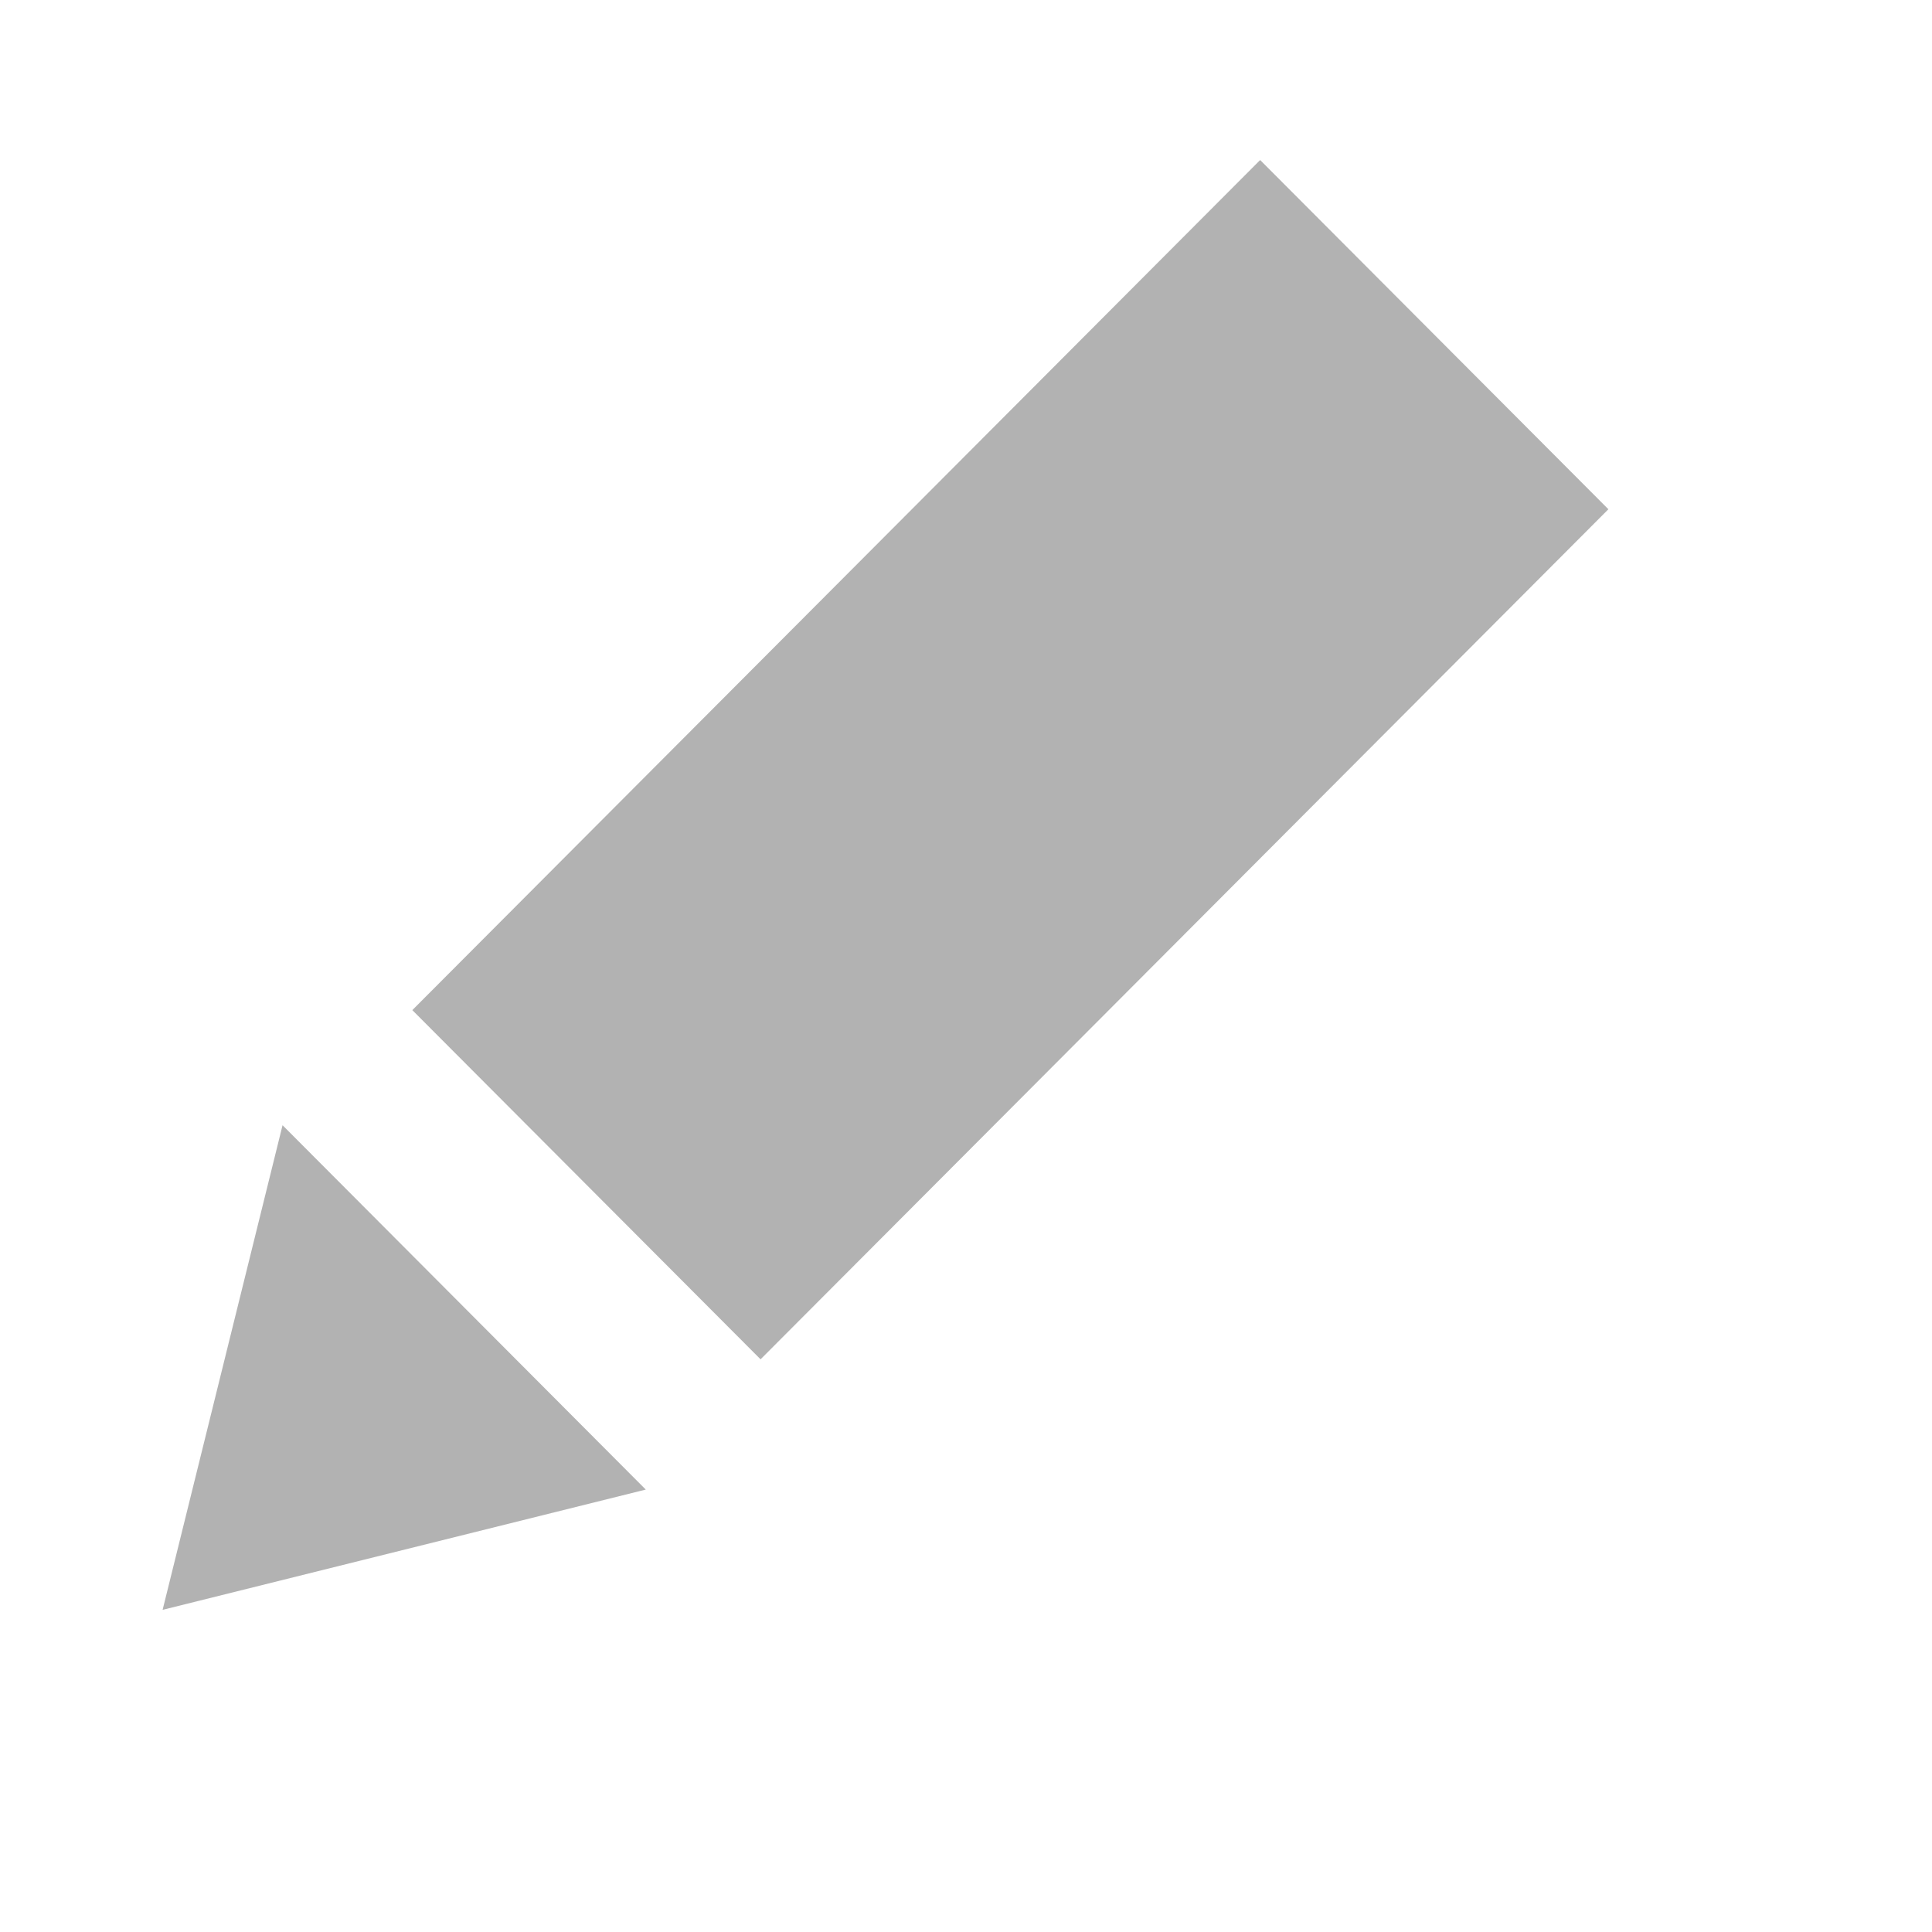 <svg xmlns="http://www.w3.org/2000/svg" width="12" height="12"><path fill="none" d="M0 0h12v12H0V0z"/><path fill-rule="evenodd" fill="#B2B2B2" d="M4.724 8.443L2.561 6.274 7.827.994 9.99 3.163l-5.266 5.28zM1.01 9.999l.745-3.01 2.256 2.263-3.001.747z"/></svg>